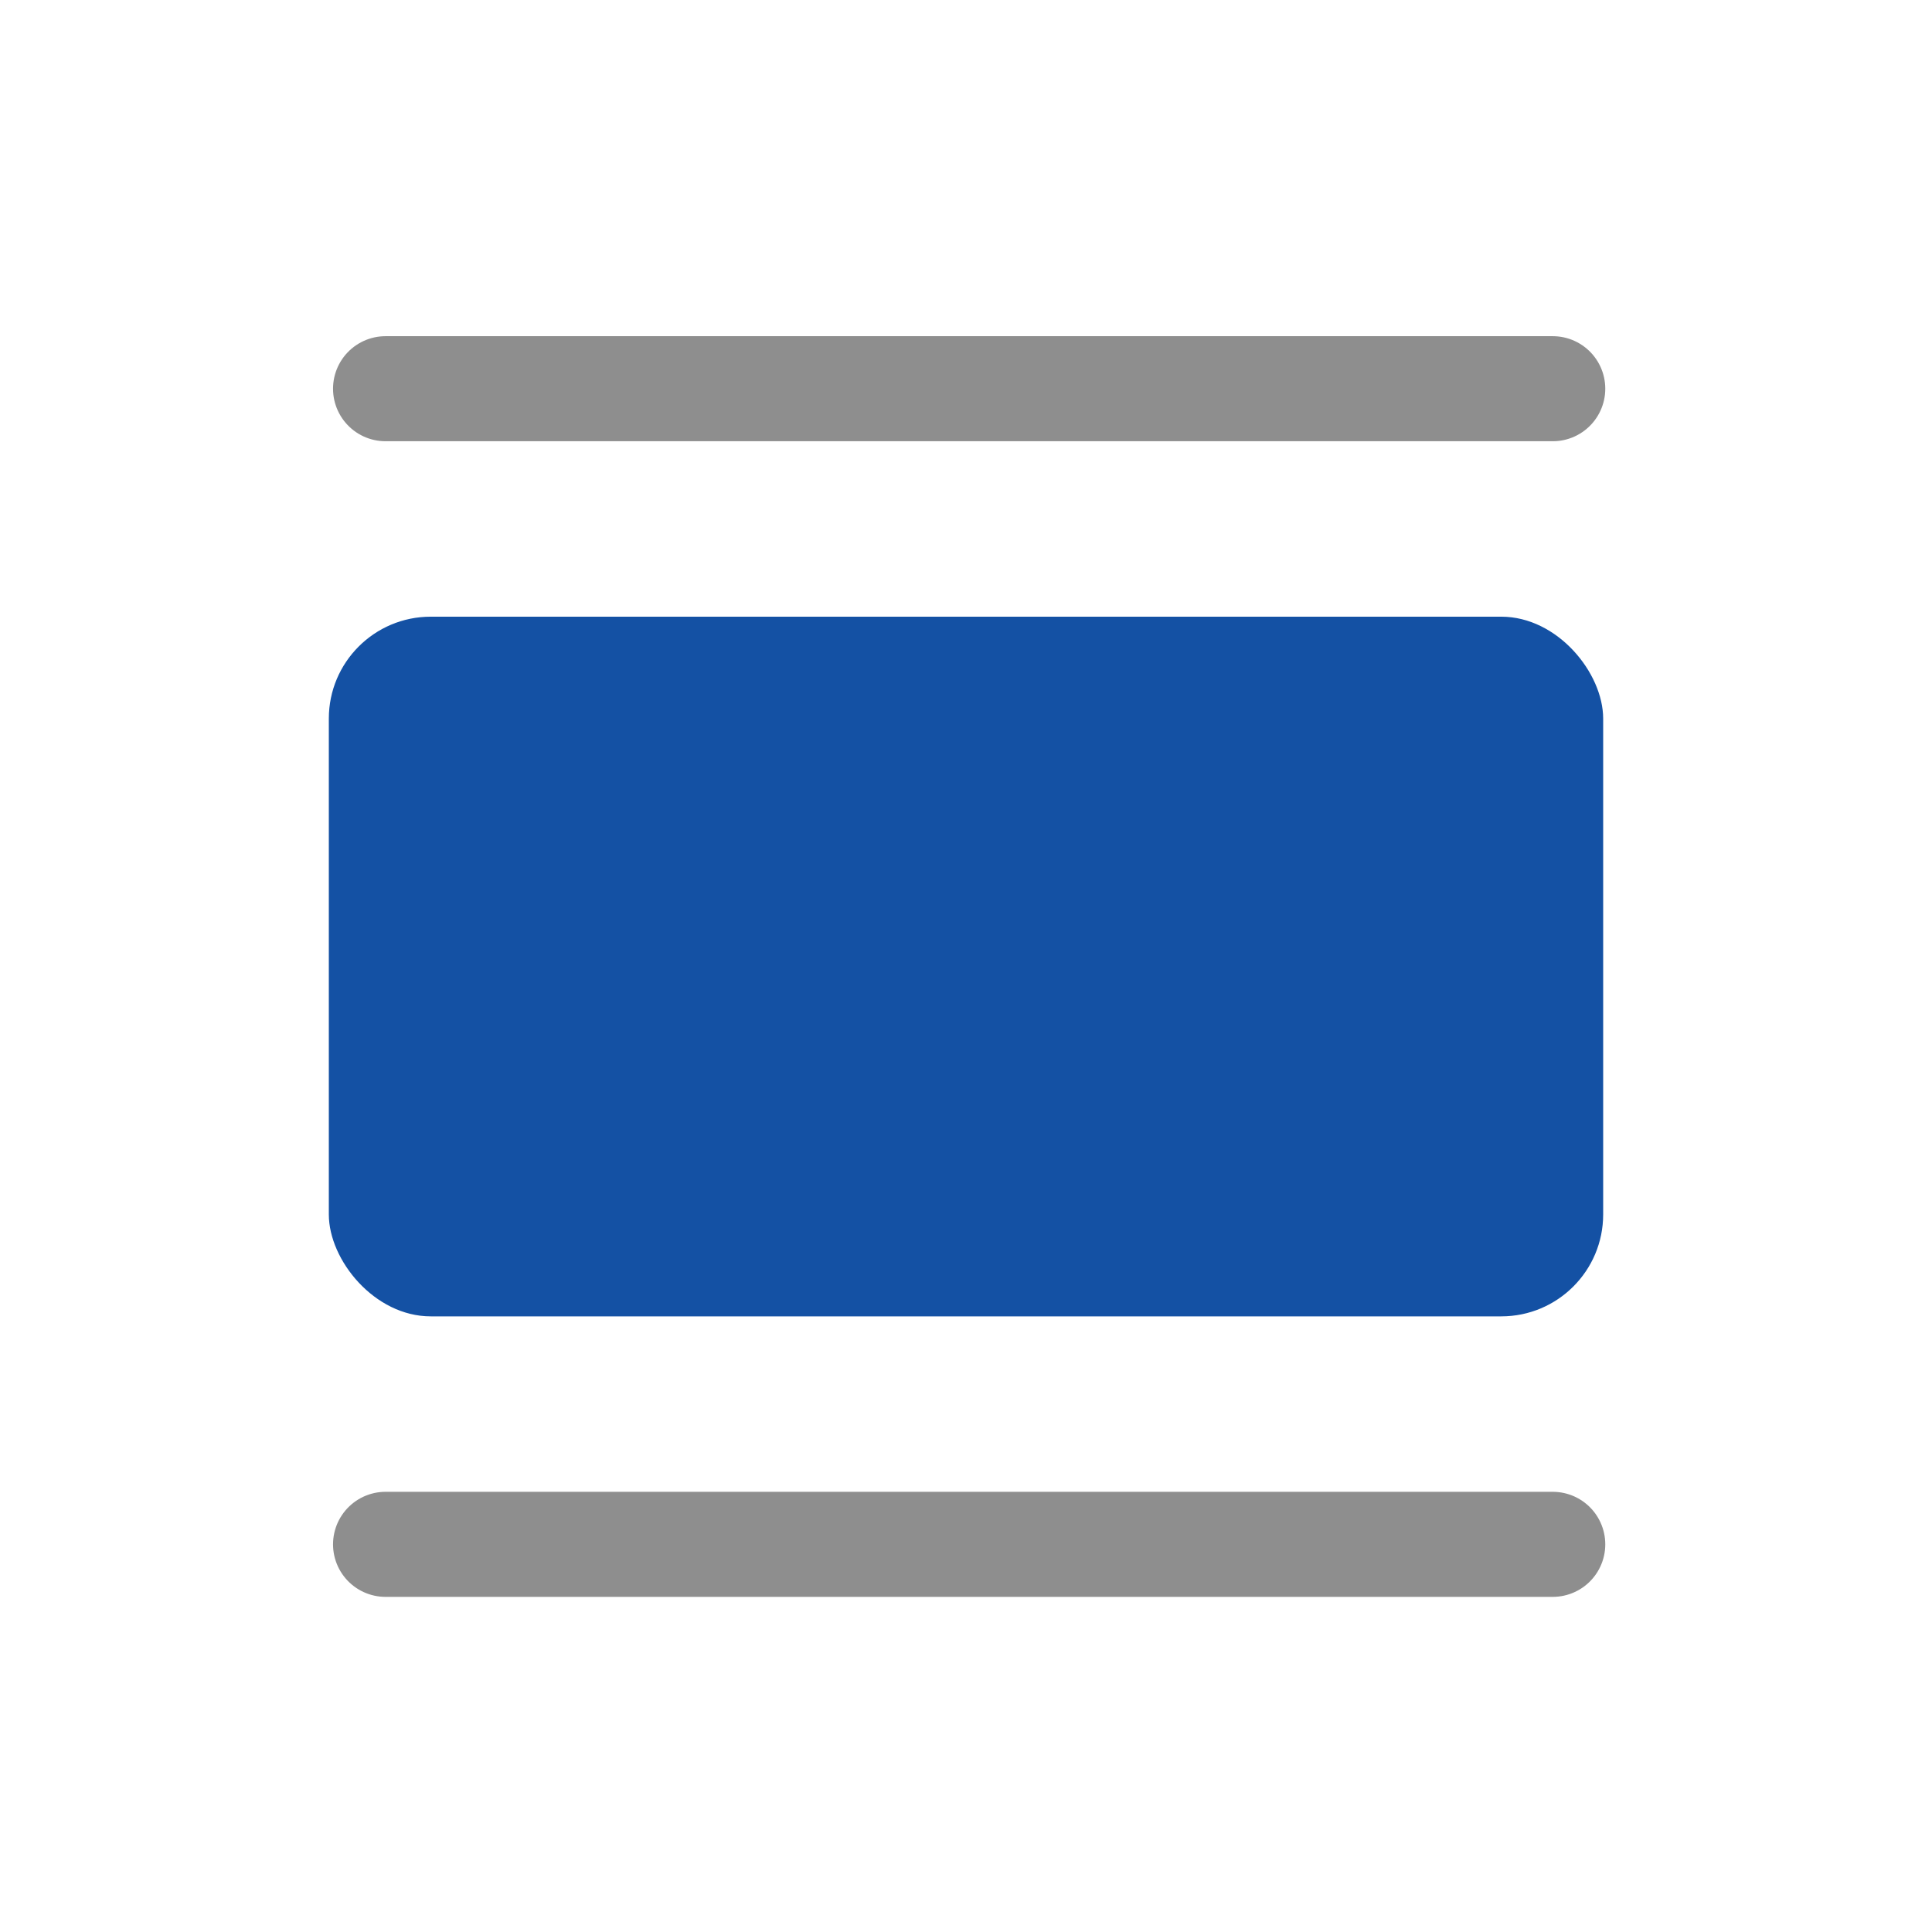 <svg id="Layer_1" data-name="Layer 1" xmlns="http://www.w3.org/2000/svg" viewBox="0 0 18.39 18.39"><line x1="3.67" y1="14.7" x2="14.78" y2="14.7" fill="none" stroke="#8e8e8e" stroke-linecap="round" stroke-miterlimit="10"/><line x1="3.67" y1="3.7" x2="14.78" y2="3.7" fill="none" stroke="#8e8e8e" stroke-linecap="round" stroke-miterlimit="10"/><rect x="3.13" y="5.87" width="12.13" height="6.66" rx="0.97" fill="#1451a4"/></svg>